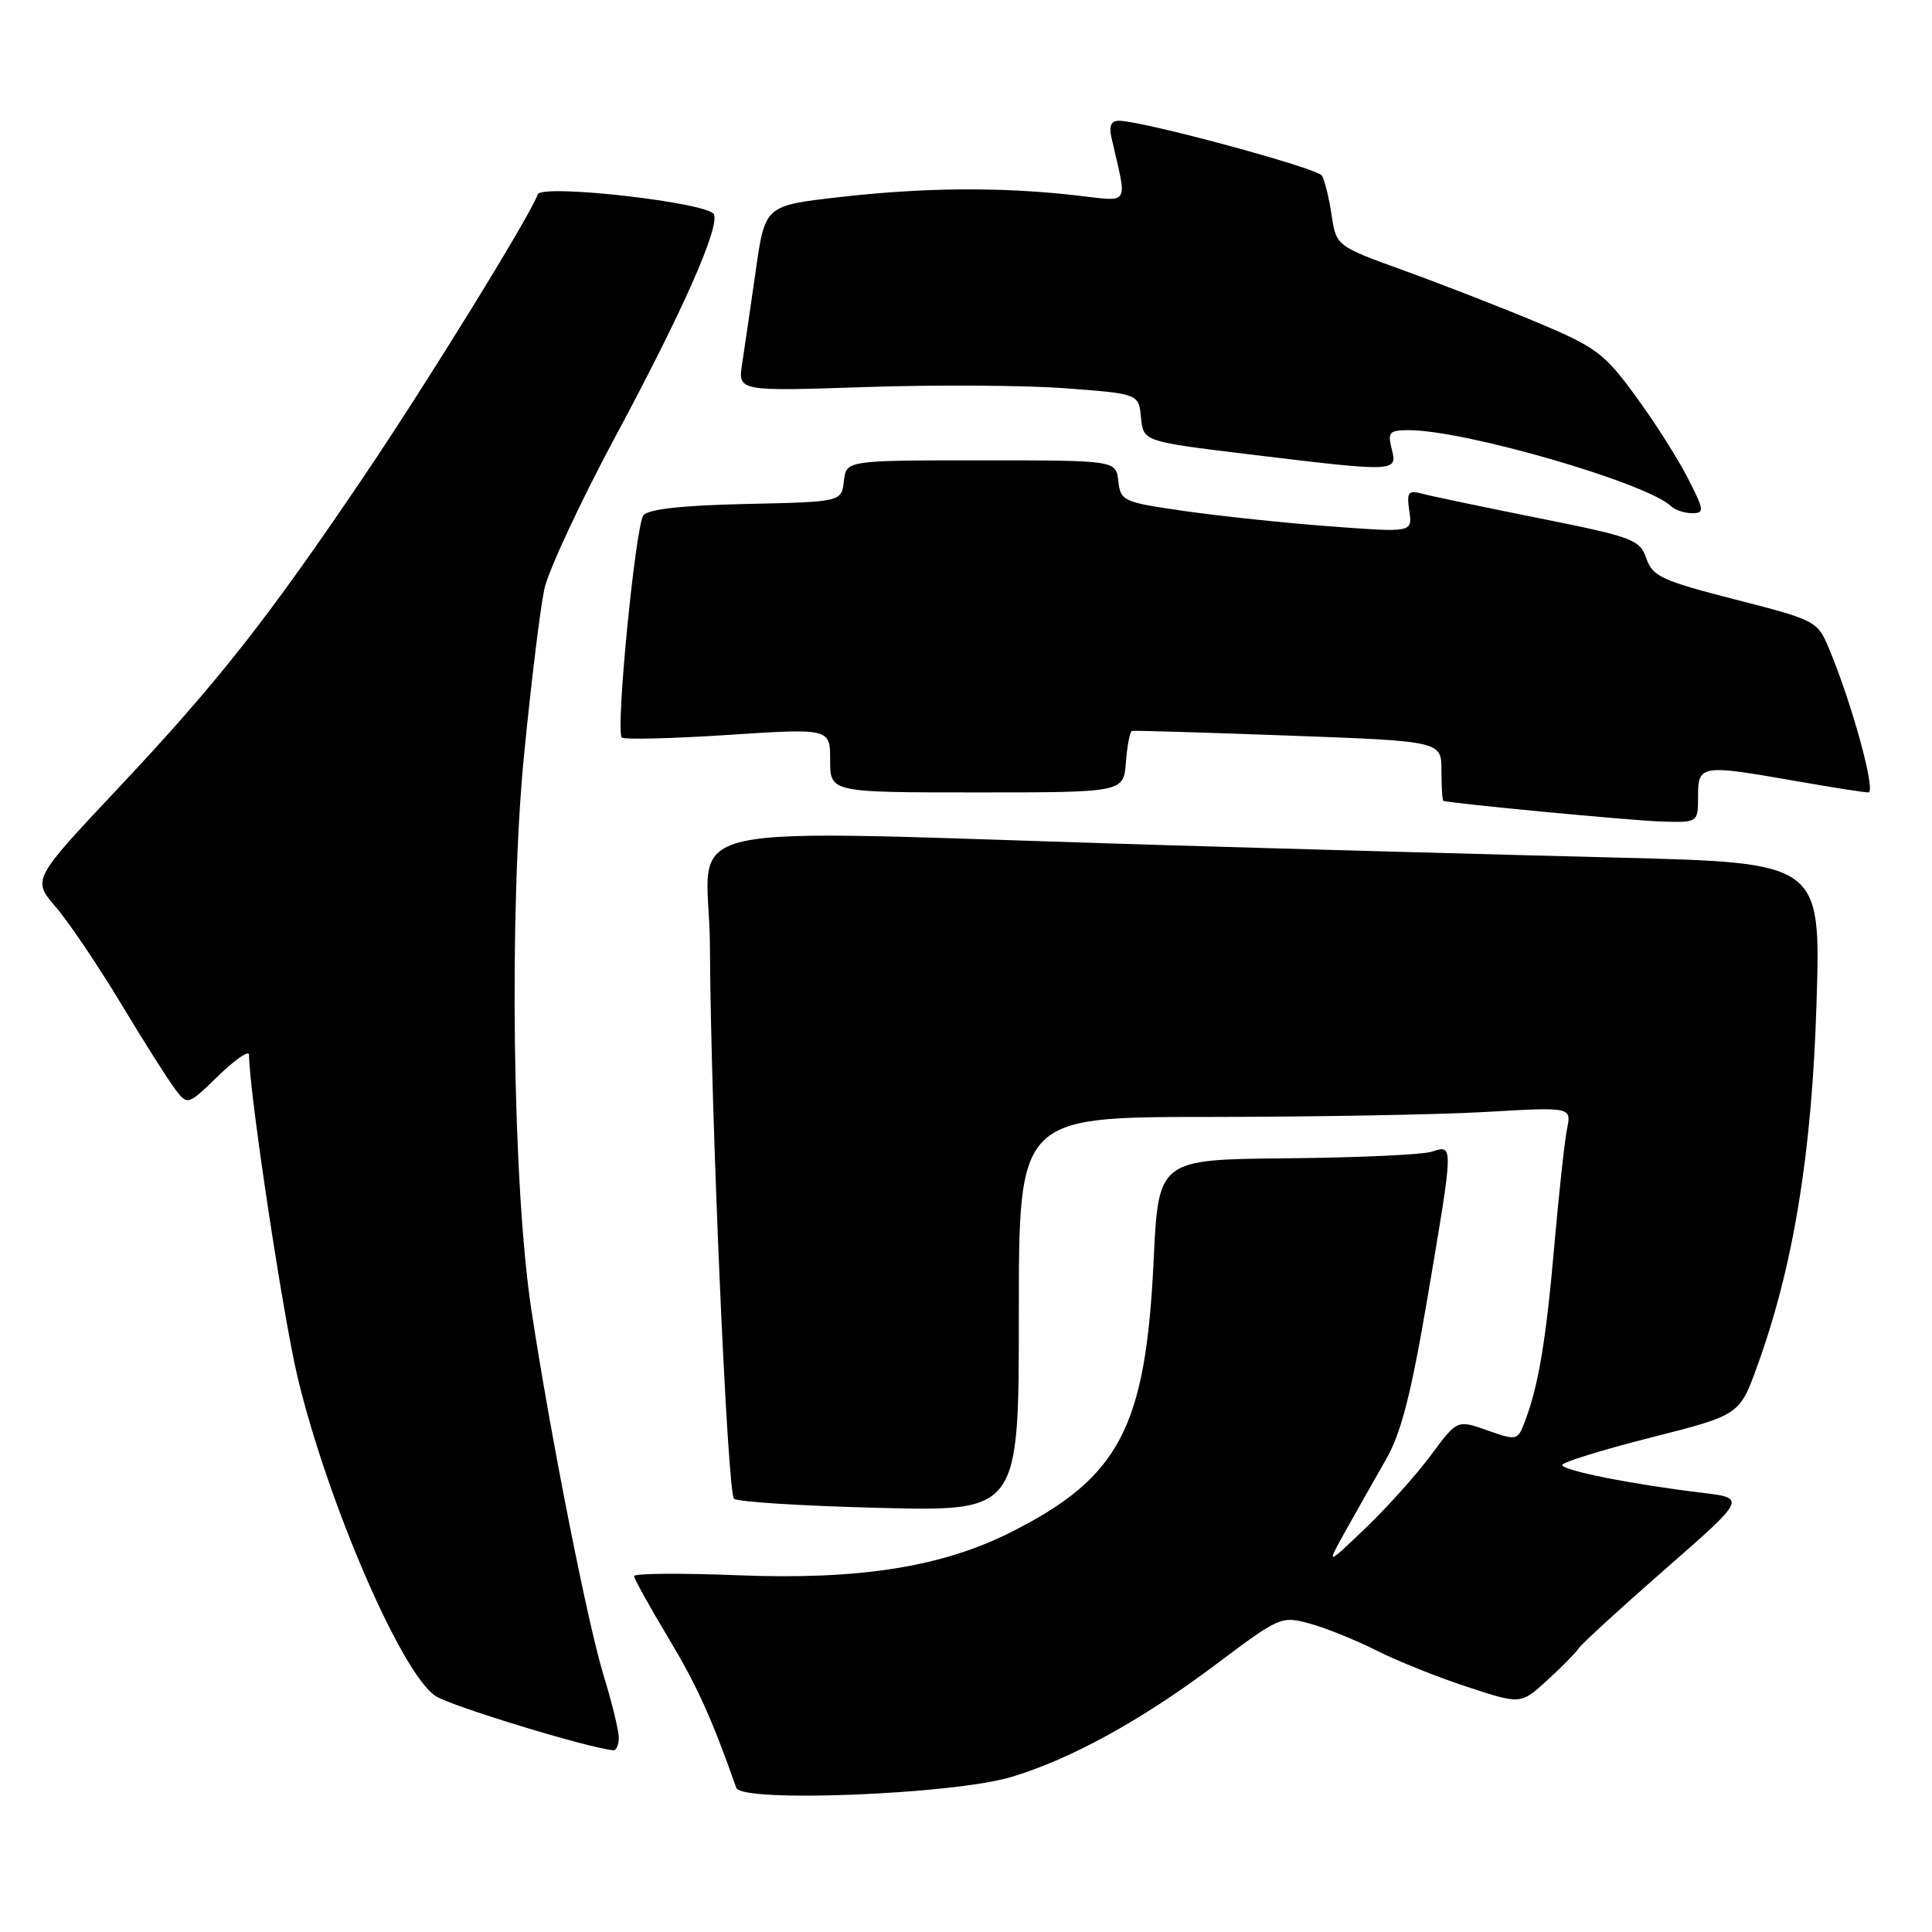 <?xml version="1.0" encoding="UTF-8" standalone="no"?>
<!DOCTYPE svg PUBLIC "-//W3C//DTD SVG 1.1//EN" "http://www.w3.org/Graphics/SVG/1.1/DTD/svg11.dtd" >
<svg xmlns="http://www.w3.org/2000/svg" xmlns:xlink="http://www.w3.org/1999/xlink" version="1.1" viewBox="0 0 256 256">
 <g >
 <path fill="currentColor"
d=" M 134.00 235.46 C 141.93 233.08 151.25 227.95 161.11 220.55 C 169.60 214.17 169.77 214.10 173.61 215.15 C 175.75 215.74 179.70 217.34 182.39 218.70 C 185.08 220.06 190.48 222.23 194.39 223.51 C 201.50 225.85 201.50 225.85 204.99 222.67 C 206.90 220.93 208.80 219.00 209.20 218.40 C 209.60 217.79 214.76 213.07 220.67 207.90 C 231.41 198.50 231.41 198.50 225.45 197.79 C 216.23 196.68 207.00 194.84 207.00 194.12 C 207.00 193.76 212.29 192.12 218.75 190.48 C 230.50 187.50 230.50 187.50 232.85 181.00 C 237.65 167.75 240.09 152.80 240.70 132.91 C 241.27 114.32 241.27 114.32 214.39 113.64 C 199.60 113.27 172.65 112.53 154.50 111.99 C 85.97 109.95 93.99 108.18 94.07 125.39 C 94.17 147.08 96.37 197.71 97.26 198.59 C 97.67 199.00 106.33 199.55 116.50 199.80 C 135.00 200.27 135.00 200.27 135.00 174.13 C 135.00 148.00 135.00 148.00 160.25 148.00 C 174.14 147.99 190.61 147.70 196.86 147.34 C 208.23 146.68 208.23 146.68 207.64 149.59 C 207.32 151.19 206.56 158.12 205.96 165.00 C 204.86 177.63 203.86 183.60 202.06 188.34 C 201.09 190.90 201.01 190.91 197.08 189.53 C 193.08 188.12 193.08 188.12 189.61 192.81 C 187.71 195.39 183.79 199.75 180.92 202.50 C 175.70 207.50 175.70 207.50 178.35 202.75 C 179.81 200.14 182.19 195.93 183.65 193.39 C 185.65 189.90 186.97 184.77 189.12 172.14 C 192.63 151.44 192.63 151.66 189.75 152.60 C 188.51 153.00 179.85 153.40 170.50 153.48 C 153.50 153.64 153.50 153.64 152.86 167.07 C 151.81 189.17 148.34 195.76 134.00 203.00 C 124.81 207.64 113.87 209.37 97.76 208.73 C 90.19 208.43 84.01 208.48 84.02 208.84 C 84.03 209.20 86.06 212.86 88.53 216.98 C 92.34 223.31 94.33 227.71 97.56 236.90 C 98.26 238.89 126.29 237.78 134.00 235.46 Z  M 81.99 230.25 C 81.99 229.29 81.08 225.57 79.98 222.00 C 77.85 215.06 72.89 189.96 70.40 173.50 C 67.90 156.95 67.43 120.41 69.45 99.94 C 70.39 90.35 71.60 80.49 72.13 78.04 C 72.67 75.59 76.86 66.59 81.44 58.04 C 90.34 41.48 95.32 30.27 94.61 28.42 C 94.01 26.85 71.73 24.32 71.25 25.76 C 70.38 28.37 56.63 50.68 48.24 63.09 C 35.39 82.11 28.84 90.42 15.70 104.40 C 4.27 116.55 4.27 116.55 7.38 120.17 C 9.10 122.16 12.97 127.91 16.00 132.93 C 19.02 137.96 22.26 143.07 23.18 144.28 C 24.86 146.50 24.86 146.50 28.93 142.55 C 31.17 140.37 33.00 139.12 33.00 139.76 C 33.00 144.58 37.50 174.43 39.45 182.56 C 43.45 199.21 53.23 221.79 57.71 224.73 C 59.76 226.07 77.73 231.56 81.25 231.92 C 81.66 231.97 82.00 231.21 81.99 230.25 Z  M 225.00 105.50 C 225.00 101.34 225.38 101.28 238.00 103.50 C 242.68 104.32 246.98 105.00 247.57 105.00 C 248.63 105.00 245.39 93.16 242.32 85.86 C 240.83 82.30 240.56 82.16 229.94 79.44 C 220.19 76.94 218.98 76.38 218.15 73.99 C 217.28 71.49 216.39 71.16 203.86 68.65 C 196.51 67.18 189.56 65.72 188.41 65.41 C 186.59 64.92 186.38 65.22 186.74 67.71 C 187.16 70.56 187.16 70.56 176.33 69.75 C 170.37 69.31 161.68 68.39 157.00 67.72 C 148.82 66.55 148.49 66.40 148.18 63.75 C 147.87 61.00 147.87 61.00 130.00 61.00 C 112.13 61.00 112.13 61.00 111.82 63.75 C 111.50 66.50 111.50 66.50 98.85 66.78 C 90.36 66.97 85.89 67.46 85.26 68.28 C 84.20 69.66 81.54 96.88 82.39 97.72 C 82.69 98.02 89.02 97.87 96.47 97.38 C 110.00 96.50 110.00 96.50 110.00 100.75 C 110.00 105.00 110.00 105.00 129.44 105.00 C 148.89 105.00 148.89 105.00 149.19 100.98 C 149.36 98.77 149.72 96.91 150.00 96.85 C 150.28 96.78 159.61 97.06 170.75 97.47 C 191.00 98.21 191.00 98.21 191.00 102.10 C 191.00 104.25 191.11 106.05 191.25 106.11 C 192.03 106.44 216.26 108.75 220.25 108.86 C 225.00 109.00 225.00 109.00 225.00 105.50 Z  M 223.59 63.25 C 222.25 60.64 219.13 55.75 216.66 52.39 C 212.56 46.80 211.44 45.97 203.68 42.72 C 199.00 40.76 191.10 37.68 186.12 35.88 C 177.06 32.60 177.06 32.60 176.44 28.47 C 176.10 26.19 175.52 23.86 175.16 23.27 C 174.53 22.26 151.37 16.00 148.26 16.00 C 147.23 16.00 146.92 16.69 147.28 18.25 C 149.39 27.55 149.94 26.71 142.34 25.86 C 132.43 24.76 122.44 24.84 111.22 26.12 C 101.37 27.24 101.37 27.24 100.14 35.87 C 99.46 40.62 98.65 46.15 98.34 48.18 C 97.77 51.85 97.77 51.85 114.63 51.29 C 123.91 50.97 135.86 51.05 141.19 51.45 C 150.89 52.18 150.89 52.18 151.19 55.34 C 151.50 58.50 151.50 58.50 165.50 60.20 C 185.08 62.57 185.18 62.56 184.41 59.50 C 183.85 57.26 184.09 57.00 186.69 57.00 C 194.14 57.00 218.22 63.99 221.45 67.09 C 221.97 67.59 223.22 68.00 224.22 68.00 C 225.89 68.00 225.83 67.61 223.59 63.25 Z "/>
</g>
</svg>